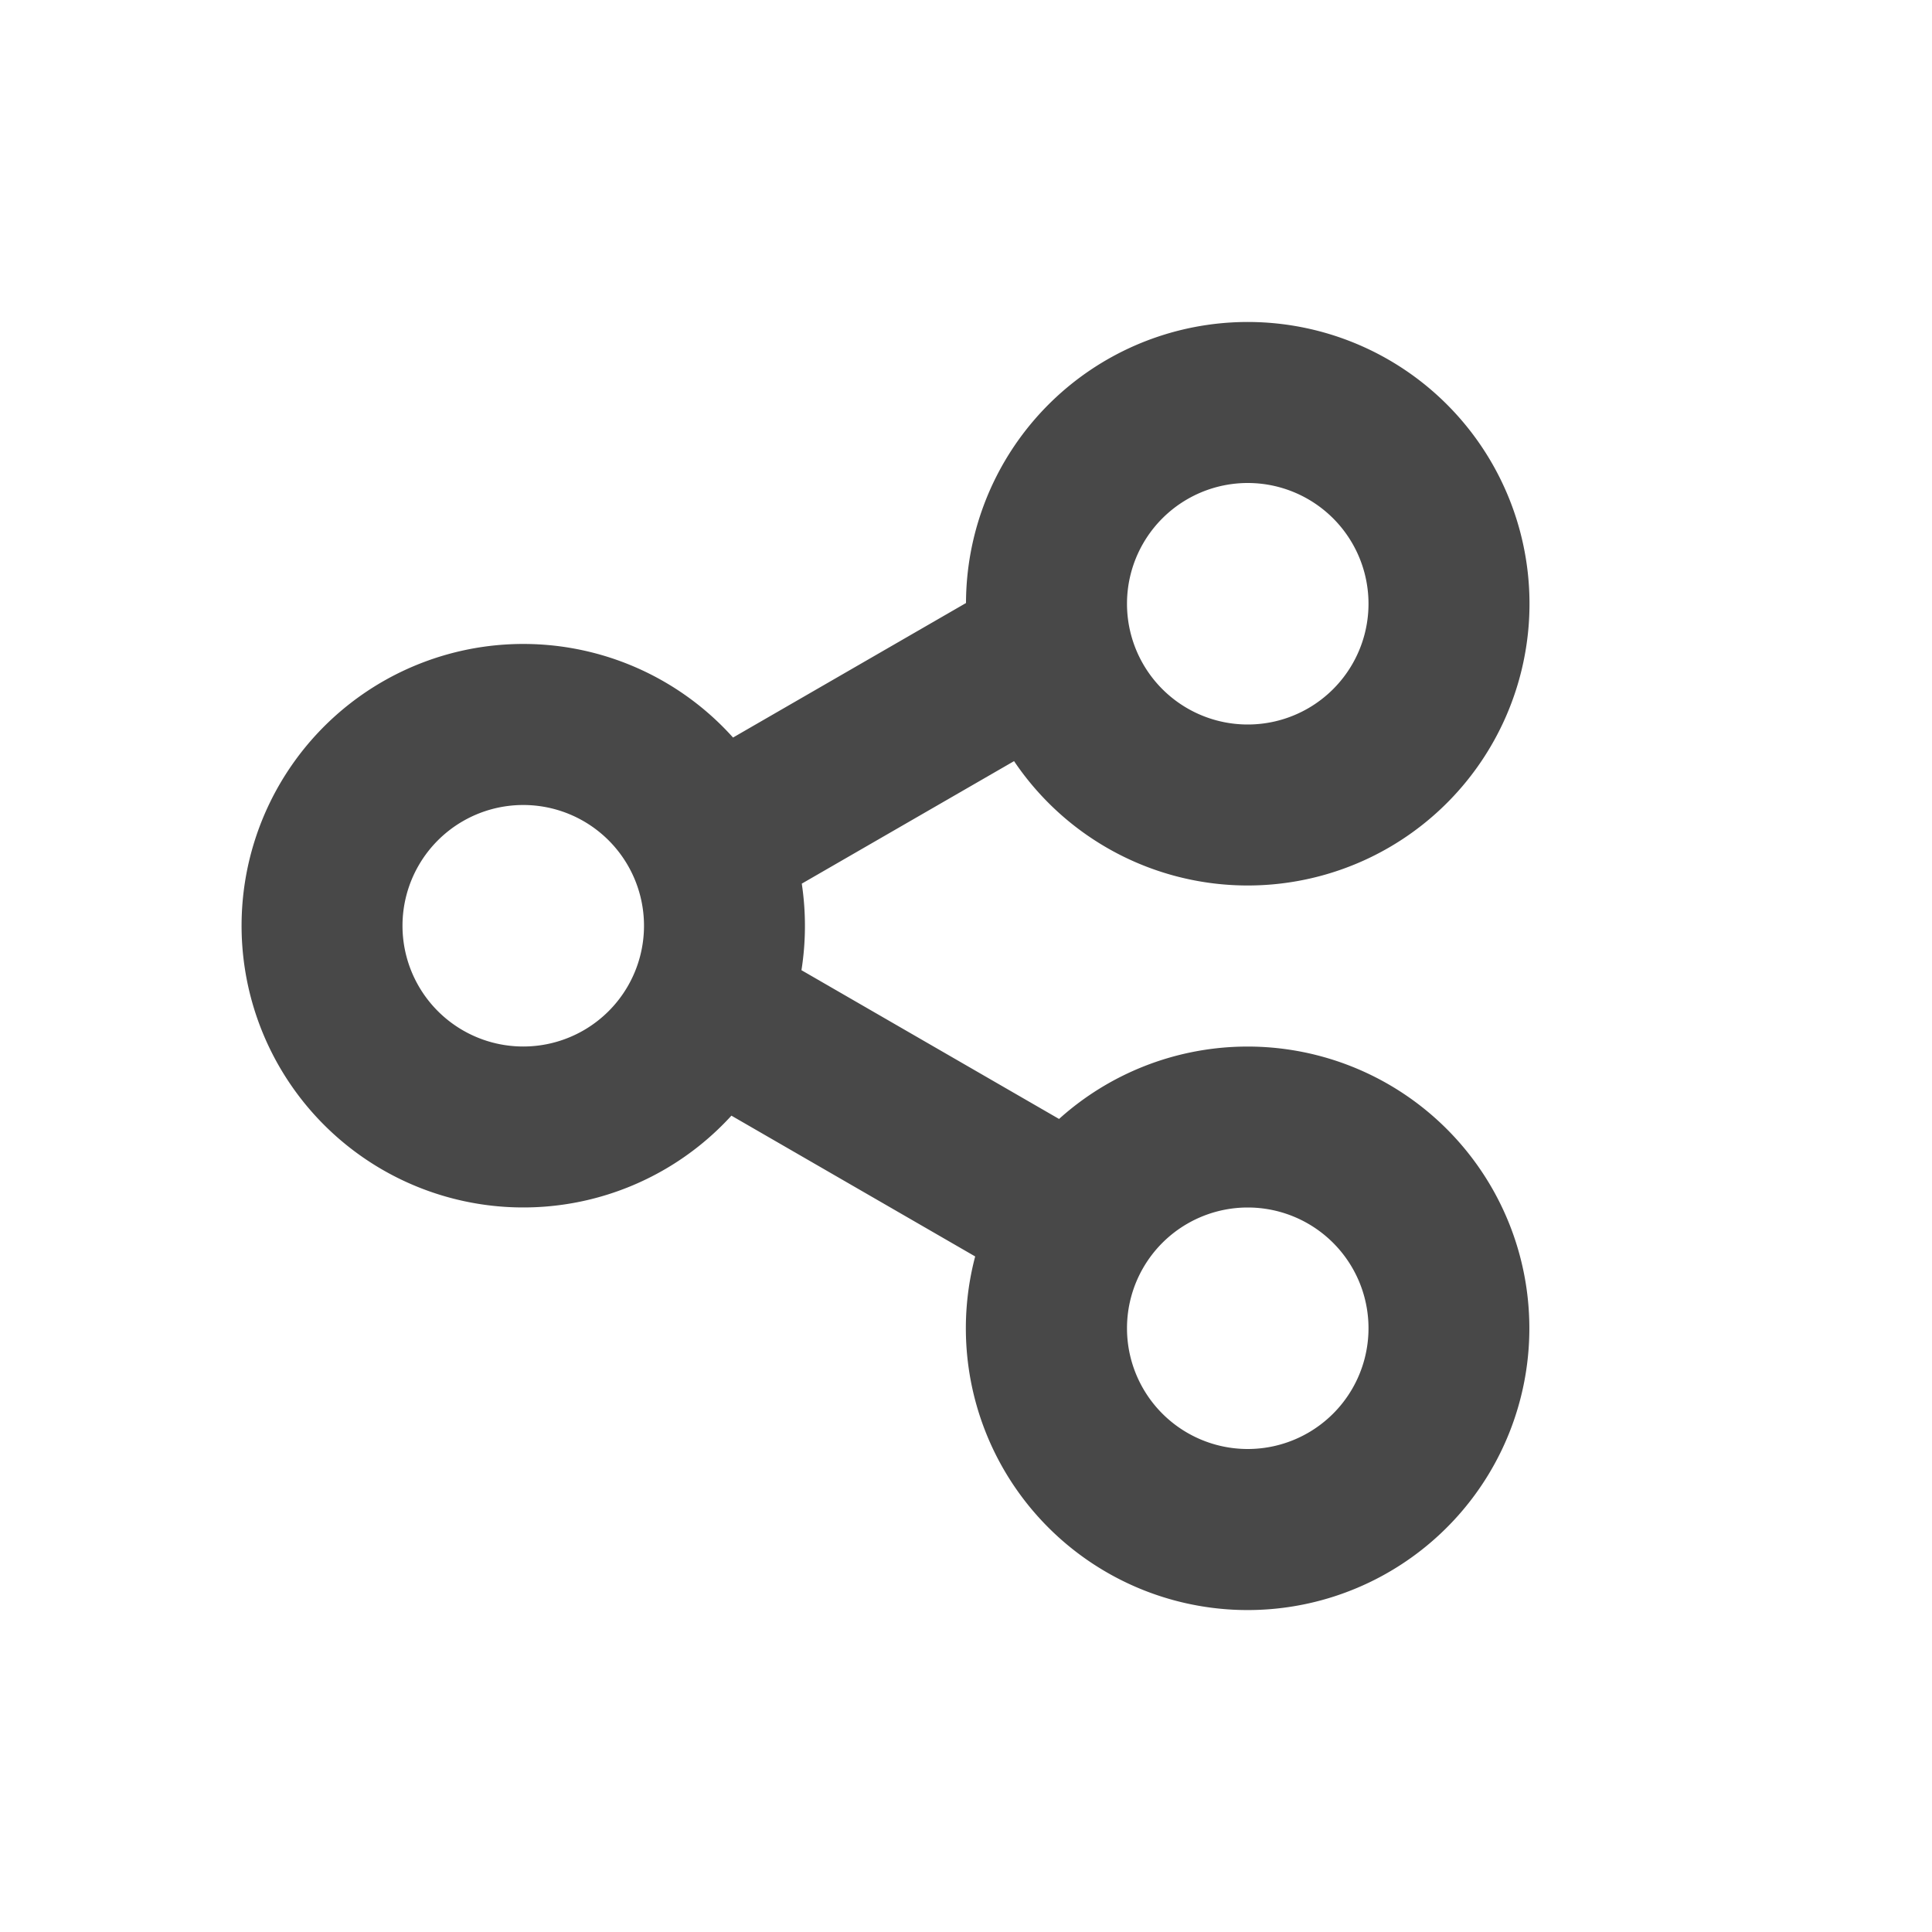 <svg width="24" height="24" viewBox="0 0 24 24" xmlns="http://www.w3.org/2000/svg"><title>icon-share</title><g fill="none" fill-rule="evenodd"><path d="M2 2h20v20H2z"/><path d="M9.086 13.859a3.5 3.5 0 1 1 .02-4.697L12 7.491a3.5 3.5 0 1 1 .597 1.964L9.96 10.977a3.528 3.528 0 0 1-.004 1.075l3.2 1.848a3.5 3.5 0 1 1-1.042 1.708l-3.03-1.75zM6.5 13a1.5 1.5 0 1 0 0-3 1.5 1.5 0 0 0 0 3zm9-4a1.5 1.5 0 1 0 0-3 1.5 1.5 0 0 0 0 3zm0 9a1.5 1.5 0 1 0 0-3 1.5 1.5 0 0 0 0 3z" fill="#484848"/></g></svg>